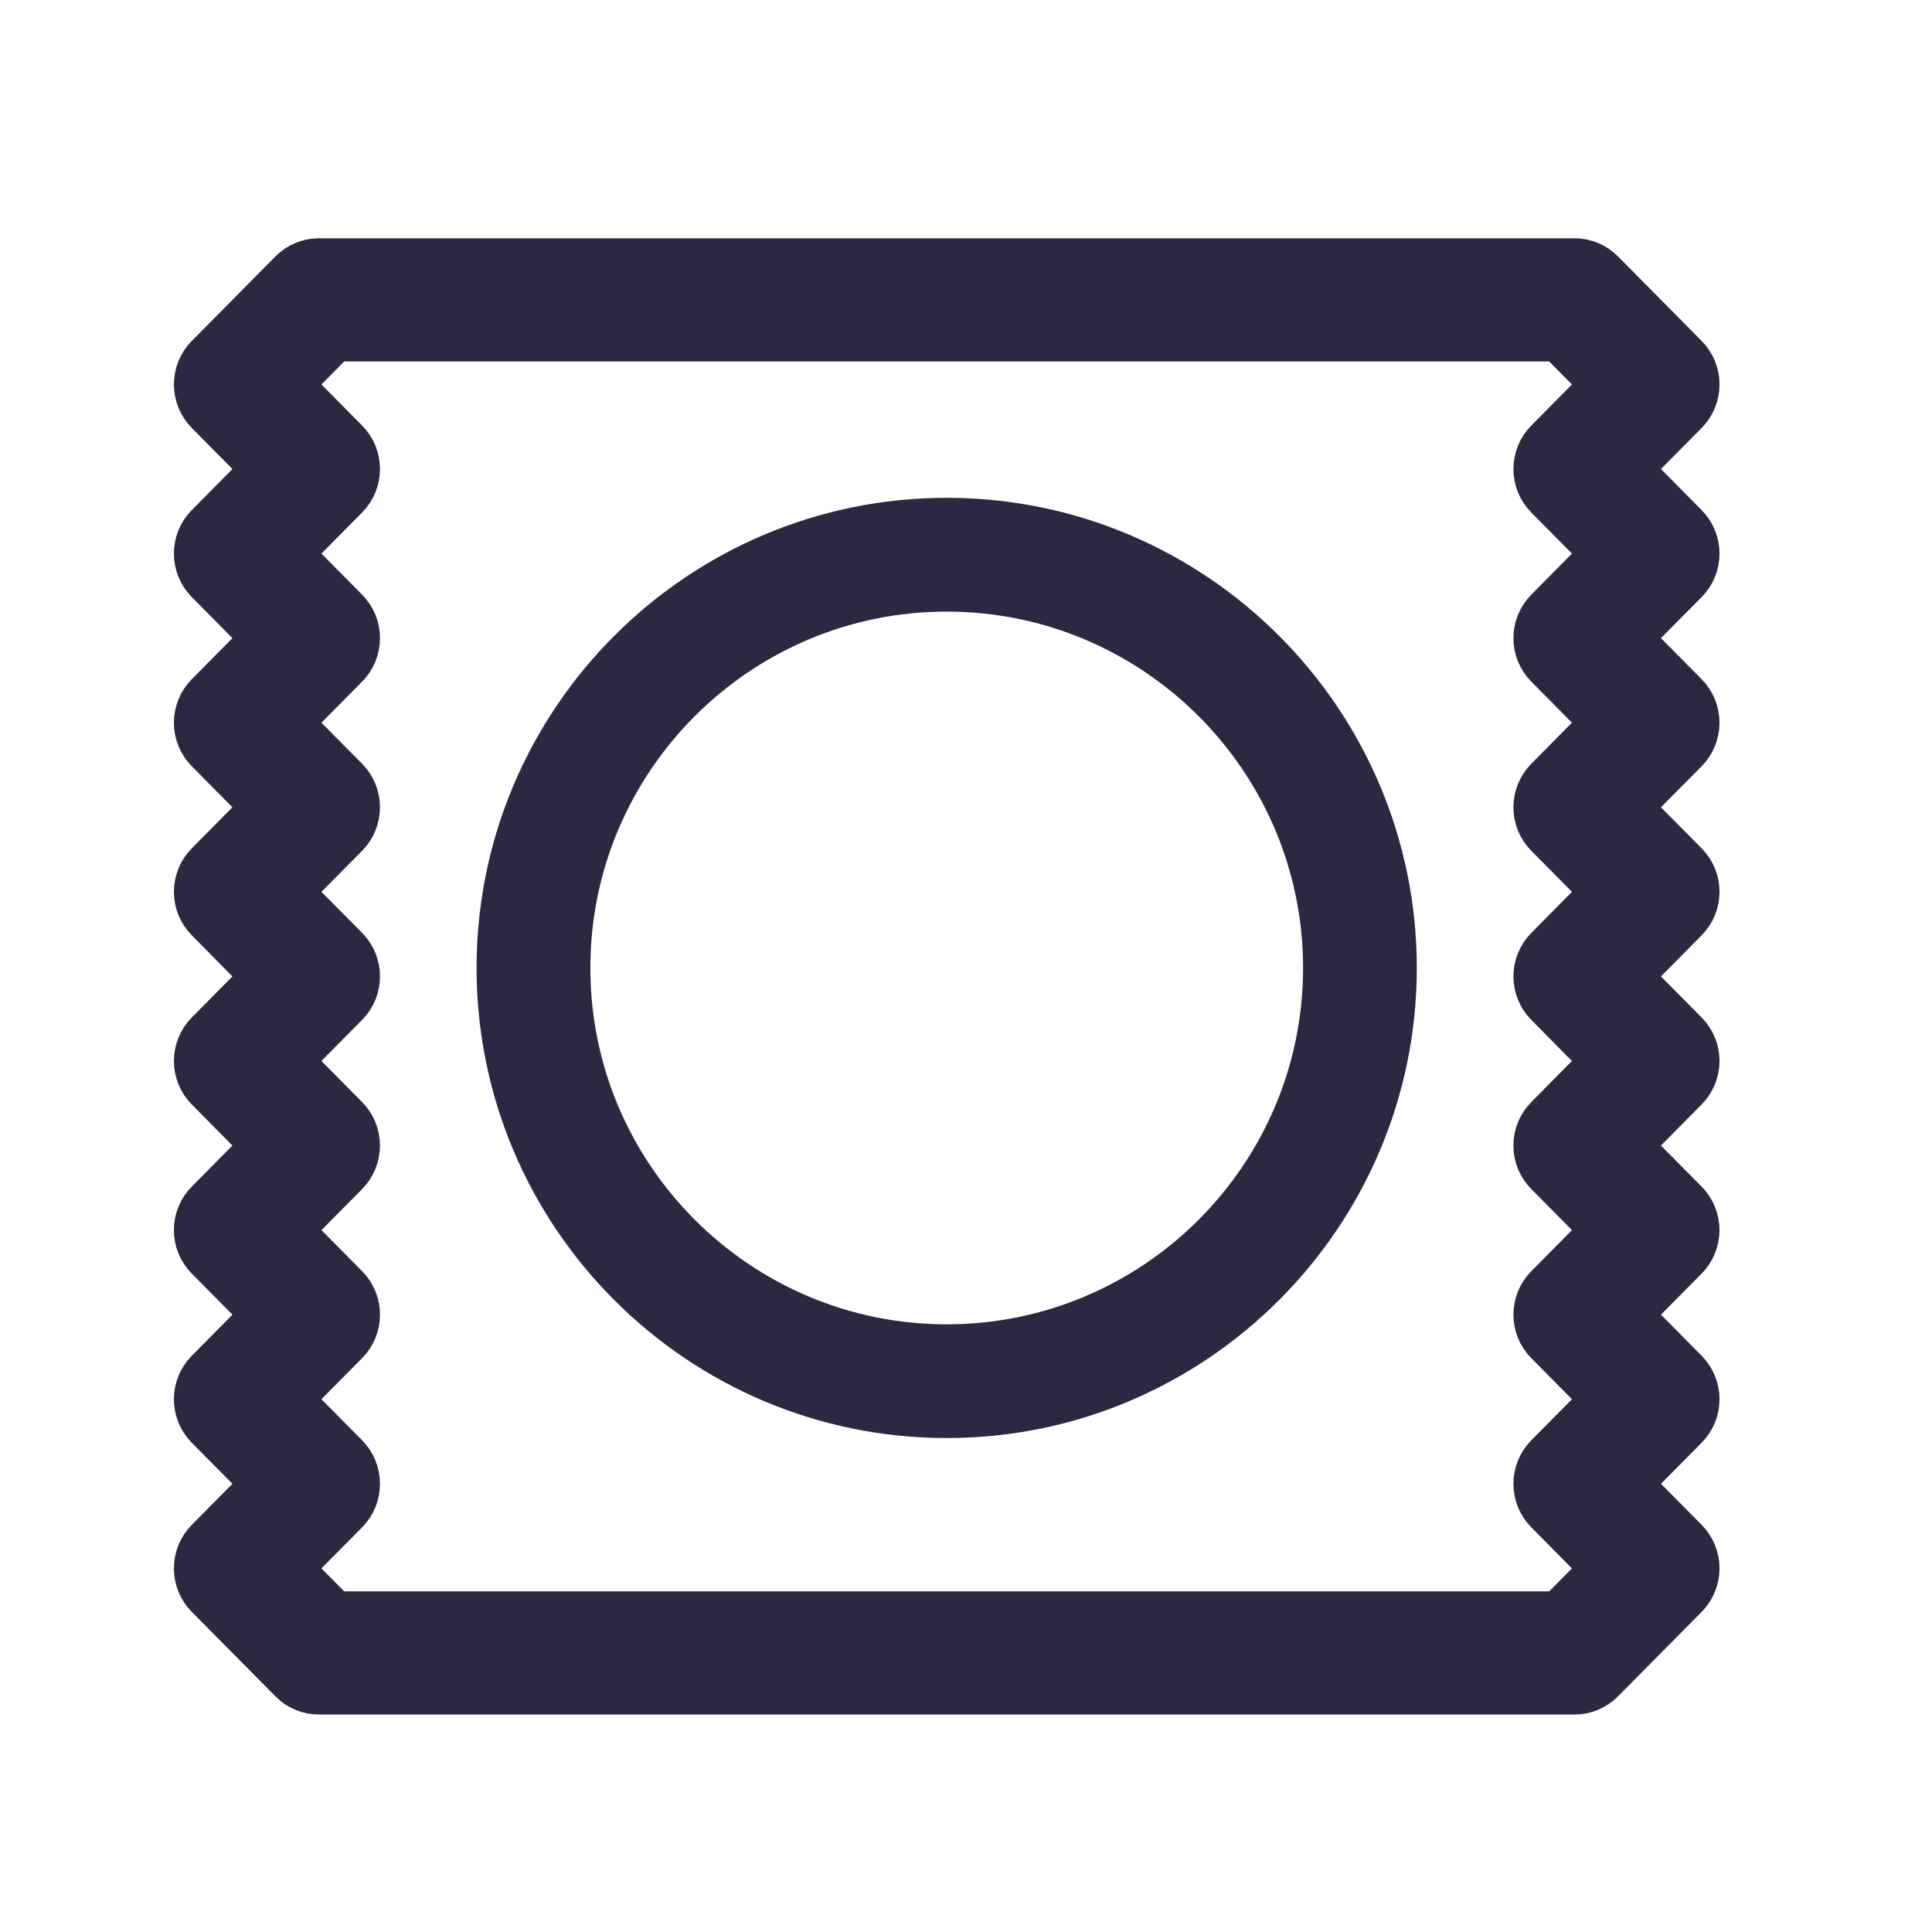 <svg width="30" height="30" viewBox="0 0 30 30" fill="none" xmlns="http://www.w3.org/2000/svg">
<path d="M26.21 5.505L24.91 4.192C24.788 4.069 24.623 4 24.45 4H4.95C4.778 4 4.612 4.069 4.491 4.192L3.191 5.505C2.937 5.762 2.937 6.177 3.191 6.434L4.031 7.283L3.191 8.132C2.937 8.388 2.937 8.804 3.191 9.06L4.031 9.909L3.191 10.758C3.069 10.881 3 11.048 3 11.222C3 11.396 3.069 11.563 3.191 11.687L4.031 12.535L3.191 13.384C2.937 13.64 2.937 14.056 3.191 14.312L4.031 15.162L3.191 16.011C2.937 16.267 2.937 16.683 3.191 16.939L4.031 17.788L3.191 18.636C3.069 18.76 3 18.927 3 19.101C3 19.275 3.069 19.442 3.191 19.565L4.031 20.414L3.191 21.263C2.937 21.52 2.937 21.935 3.191 22.192L4.031 23.04L3.191 23.889C2.937 24.145 2.937 24.561 3.191 24.818L4.491 26.131C4.613 26.254 4.778 26.323 4.95 26.323H24.451C24.623 26.323 24.788 26.254 24.91 26.131L26.21 24.818C26.464 24.561 26.464 24.145 26.21 23.889L25.369 23.04L26.21 22.192C26.464 21.935 26.464 21.52 26.21 21.263L25.369 20.414L26.21 19.565C26.332 19.442 26.4 19.275 26.4 19.101C26.4 18.927 26.332 18.76 26.21 18.637L25.369 17.788L26.21 16.939C26.464 16.683 26.464 16.267 26.21 16.011L25.369 15.162L26.21 14.312C26.464 14.056 26.464 13.64 26.21 13.384L25.369 12.535L26.21 11.687C26.332 11.564 26.4 11.397 26.4 11.222C26.4 11.048 26.332 10.881 26.21 10.758L25.369 9.909L26.21 9.06C26.464 8.804 26.464 8.388 26.21 8.132L25.369 7.283L26.21 6.434C26.464 6.178 26.464 5.762 26.21 5.505ZM23.991 7.747L24.831 8.596L23.991 9.445C23.737 9.701 23.737 10.117 23.991 10.373L24.831 11.222L23.991 12.071C23.869 12.194 23.8 12.361 23.8 12.535C23.8 12.71 23.869 12.877 23.991 13L24.831 13.848L23.991 14.698C23.737 14.954 23.737 15.37 23.991 15.626L24.831 16.475L23.991 17.324C23.869 17.447 23.8 17.614 23.8 17.788C23.8 17.962 23.869 18.129 23.991 18.252L24.831 19.101L23.991 19.95C23.737 20.206 23.737 20.622 23.991 20.878L24.831 21.727L23.991 22.576C23.737 22.832 23.737 23.248 23.991 23.505L24.831 24.354L24.181 25.01H5.219L4.569 24.354L5.41 23.505C5.664 23.248 5.664 22.833 5.41 22.576L4.569 21.727L5.41 20.878C5.664 20.622 5.664 20.206 5.41 19.95L4.57 19.101L5.41 18.253C5.532 18.129 5.6 17.962 5.6 17.788C5.6 17.613 5.532 17.447 5.41 17.324L4.569 16.475L5.41 15.626C5.664 15.369 5.664 14.954 5.41 14.697L4.569 13.848L5.41 13C5.532 12.876 5.6 12.71 5.6 12.535C5.6 12.361 5.532 12.194 5.41 12.071L4.569 11.222L5.41 10.373C5.664 10.117 5.664 9.701 5.41 9.445L4.569 8.596L5.41 7.747C5.664 7.491 5.664 7.075 5.41 6.819L4.569 5.97L5.219 5.313H24.181L24.831 5.97L23.991 6.819C23.737 7.075 23.737 7.491 23.991 7.747Z" fill="#2D2841" stroke="#2D2841" stroke-width="0.6"/>
<path d="M14.7 8.03C10.84 8.03 7.7 11.171 7.7 15.03C7.7 18.89 10.84 22.03 14.7 22.03C18.56 22.03 21.7 18.89 21.7 15.03C21.7 11.171 18.56 8.03 14.7 8.03ZM14.7 20.864C11.484 20.864 8.867 18.247 8.867 15.03C8.867 11.814 11.484 9.197 14.7 9.197C17.917 9.197 20.534 11.814 20.534 15.03C20.534 18.247 17.917 20.864 14.7 20.864Z" fill="#2D2841" stroke="#2D2841" stroke-width="0.6"/>
</svg>
